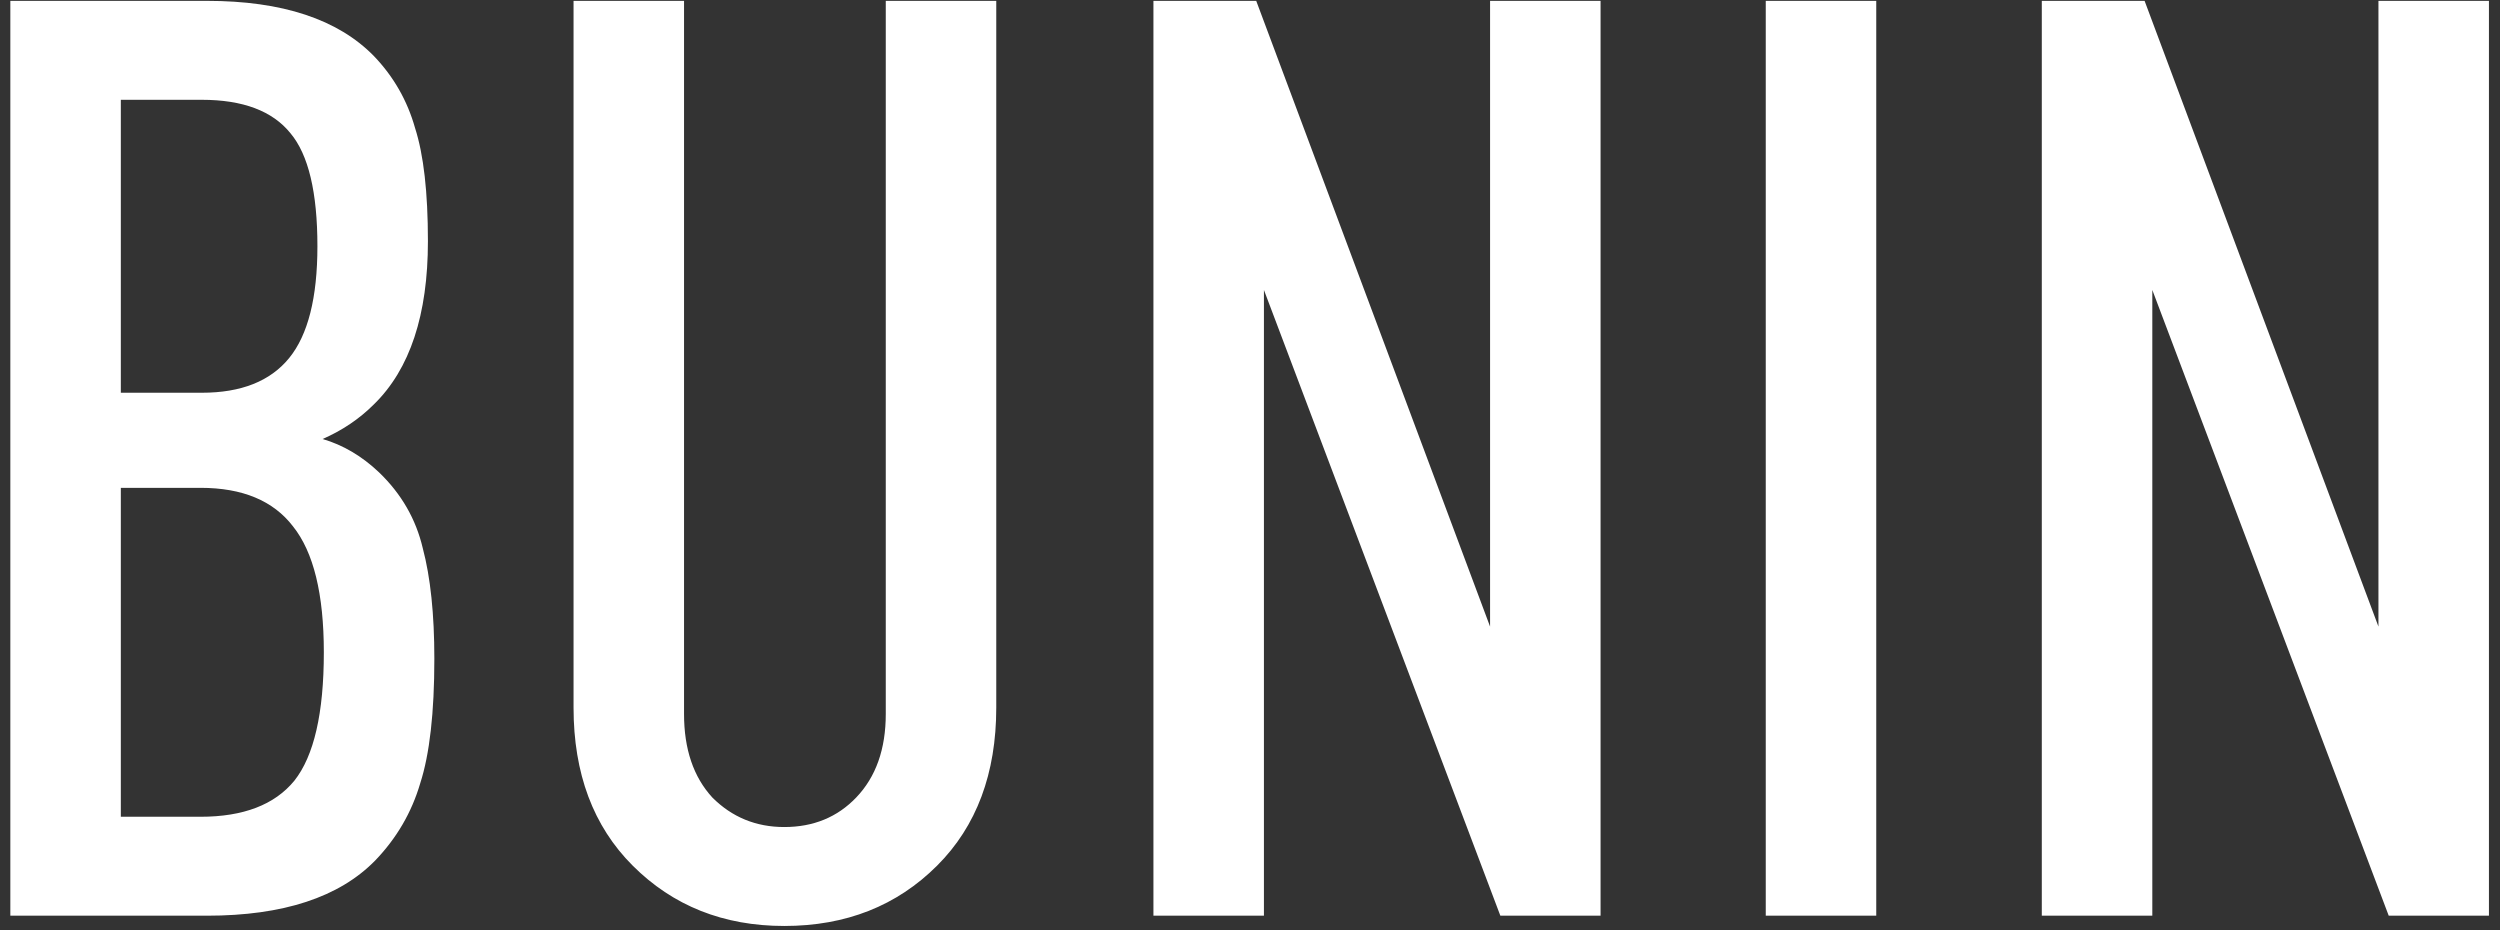 <svg width="172" height="64" viewBox="0 0 172 64" fill="none" xmlns="http://www.w3.org/2000/svg">
<rect x="0" y="0" width="172" height="64" fill="#333333" stroke="none"/>
<path d="M29.883 45.32C29.883 49.033 29.559 51.891 28.91 53.895C28.321 55.898 27.29 57.666 25.817 59.199C23.341 61.733 19.481 63 14.236 63H0.711V0.059H14.236C19.422 0.059 23.253 1.326 25.728 3.86C27.084 5.275 28.026 6.925 28.557 8.811C29.146 10.638 29.441 13.231 29.441 16.59C29.441 21.658 28.203 25.401 25.728 27.817C24.726 28.819 23.548 29.614 22.192 30.204C23.607 30.616 24.903 31.382 26.082 32.502C27.614 33.975 28.616 35.714 29.087 37.718C29.618 39.721 29.883 42.255 29.883 45.32ZM22.28 44.878C22.28 40.87 21.573 37.983 20.159 36.215C18.803 34.447 16.682 33.563 13.794 33.563H8.313V56.193H13.794C16.741 56.193 18.892 55.368 20.247 53.718C21.603 52.009 22.28 49.062 22.28 44.878ZM21.838 16.944C21.838 13.231 21.22 10.638 19.982 9.164C18.744 7.632 16.711 6.866 13.883 6.866H8.313V27.021H13.883C16.593 27.021 18.597 26.226 19.894 24.634C21.19 23.043 21.838 20.48 21.838 16.944ZM68.543 48.679C68.543 53.217 67.188 56.842 64.477 59.552C61.707 62.322 58.201 63.707 53.957 63.707C49.773 63.707 46.296 62.322 43.526 59.552C40.815 56.842 39.46 53.217 39.46 48.679V0.059H47.062V49.121C47.062 51.538 47.711 53.453 49.007 54.867C50.362 56.223 52.013 56.9 53.957 56.9C55.961 56.9 57.611 56.223 58.908 54.867C60.263 53.453 60.941 51.538 60.941 49.121V0.059H68.543V48.679ZM110.119 63H103.224L86.958 19.949V63H79.356V0.059H86.428L102.517 43.11V0.059H110.119V63ZM129.086 63H121.484V0.059H129.086V63ZM171.239 63H164.344L148.079 19.949V63H140.476V0.059H147.548L163.637 43.11V0.059H171.239V63Z" fill="white"/>
</svg>
